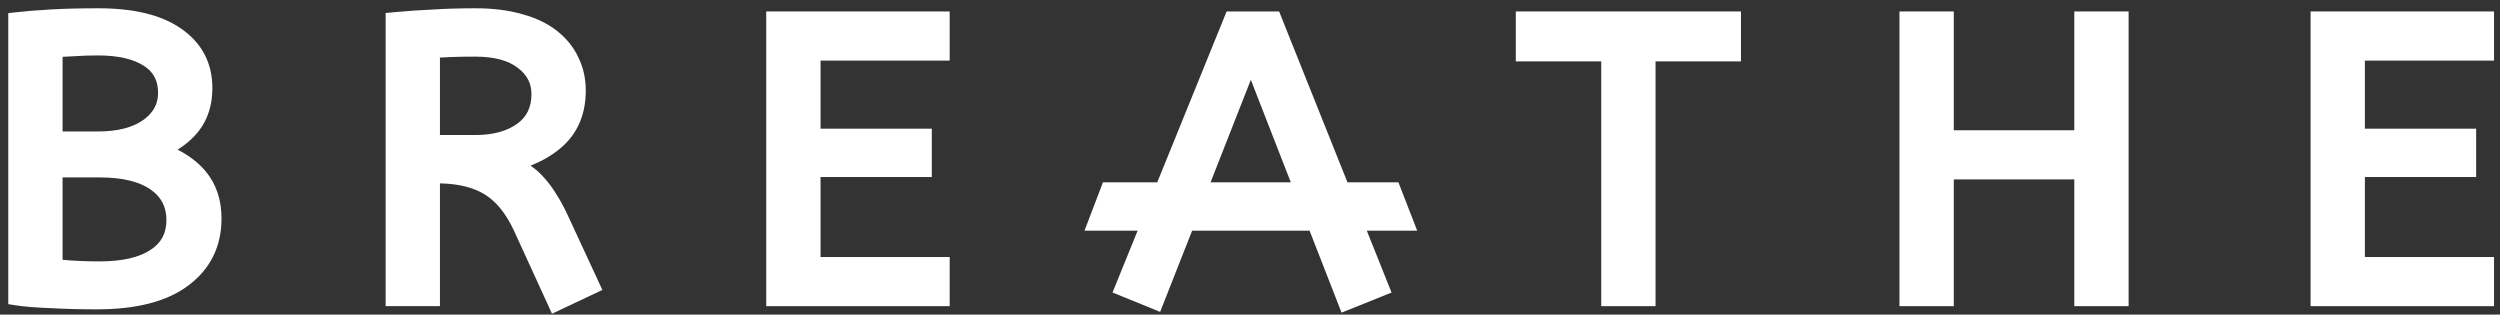 <svg width="302" height="38" viewBox="0 0 302 38" fill="none" xmlns="http://www.w3.org/2000/svg">
  <rect x="0" y="0" width="302" height="38" fill="#333333" stroke="none"/>
  <title>B R E A T H E</title>
  <path fill-rule="evenodd" clip-rule="evenodd" d="M1 1.588L1.886 1.486C3.031 1.356 4.426 1.242 6.069 1.146L6.07 1.146C7.758 1.048 9.698 1 11.888 1C16.115 1 19.504 1.782 21.918 3.485C24.392 5.208 25.656 7.626 25.656 10.64C25.656 12.612 25.142 14.34 24.059 15.759C23.381 16.647 22.508 17.418 21.459 18.081C22.835 18.785 23.974 19.654 24.848 20.704C26.14 22.254 26.76 24.172 26.76 26.384C26.76 29.761 25.42 32.493 22.761 34.479C20.147 36.456 16.408 37.368 11.696 37.368C9.731 37.368 7.86 37.32 6.082 37.223C4.341 37.158 2.924 37.044 1.846 36.876L1 36.744L1 1.588ZM18.165 30.198C19.468 29.364 20.104 28.198 20.104 26.576C20.104 24.981 19.479 23.785 18.182 22.886C16.848 21.96 14.841 21.432 12.032 21.432H7.56L7.56 31.386C8.939 31.512 10.429 31.576 12.032 31.576C14.815 31.576 16.817 31.078 18.157 30.203L18.165 30.198ZM9.015 6.791L8.997 6.791C8.495 6.81 8.016 6.834 7.56 6.863L7.56 15.88L11.84 15.88C14.243 15.88 16.018 15.392 17.267 14.524C18.529 13.638 19.096 12.555 19.096 11.216C19.096 9.715 18.52 8.668 17.355 7.934C16.101 7.143 14.295 6.696 11.84 6.696C10.803 6.696 9.869 6.727 9.034 6.789L9.015 6.791Z" fill="white "/>
  <path fill-rule="evenodd" clip-rule="evenodd" d="M66.681 37.896L62.086 27.861L62.085 27.859C61.085 25.709 59.873 24.276 58.495 23.45C57.15 22.642 55.386 22.189 53.145 22.154L53.145 36.984H46.585L46.585 1.568L47.493 1.484C49.231 1.323 50.861 1.21 52.381 1.145C53.938 1.048 55.619 1 57.425 1C59.539 1 61.426 1.23 63.072 1.709C64.704 2.153 66.109 2.811 67.257 3.708C68.391 4.594 69.261 5.655 69.845 6.892C70.46 8.126 70.761 9.477 70.761 10.928C70.761 13.48 69.984 15.634 68.364 17.291C67.259 18.422 65.823 19.321 64.091 20.009C64.669 20.4 65.205 20.879 65.701 21.439C66.23 22.006 66.728 22.679 67.199 23.451C67.71 24.237 68.21 25.174 68.702 26.255L68.703 26.258L72.766 35.025L66.681 37.896ZM62.573 8.215L62.567 8.21C61.464 7.344 59.797 6.84 57.425 6.84C56.346 6.84 55.383 6.856 54.534 6.887C54.043 6.905 53.58 6.929 53.145 6.957V16.312H57.425C59.584 16.312 61.236 15.833 62.462 14.961C63.612 14.143 64.201 12.989 64.201 11.36C64.201 10.092 63.691 9.067 62.579 8.219L62.573 8.215Z" fill="white "/>
  <path d="M114.721 1.384L92.561 1.384V36.984H114.721V31.048L99.121 31.048V21.384L112.561 21.384V15.544L99.121 15.544V7.32L114.721 7.32V1.384Z" fill="white "/>
  <path d="M183.109 1.384L210.309 1.384V7.416L199.989 7.416V36.984H193.429V7.416L183.109 7.416V1.384Z" fill="white "/>
  <path d="M229.456 36.984H236.016V21.672L250.576 21.672V36.984H257.136V1.384L250.576 1.384V15.736L236.016 15.736V1.384L229.456 1.384V36.984Z" fill="white "/>
  <path d="M279.119 1.384L301.279 1.384V7.32L285.679 7.32V15.544L299.119 15.544V21.384H285.679V31.048H301.279V36.984H279.119V1.384Z" fill="white "/>
  <path fill-rule="evenodd" clip-rule="evenodd" d="M148.175 1.384L139.797 22.024H133.236L131.009 27.864L137.426 27.864L134.394 35.333L140.144 37.676L144.009 27.864H158.197L162.06 37.769L168.099 35.339L165.109 27.864H171.197L168.929 22.024H162.773L154.517 1.384L148.175 1.384ZM155.929 22.024H146.236L151.101 9.64L155.929 22.024Z" fill="white "/>
</svg>

